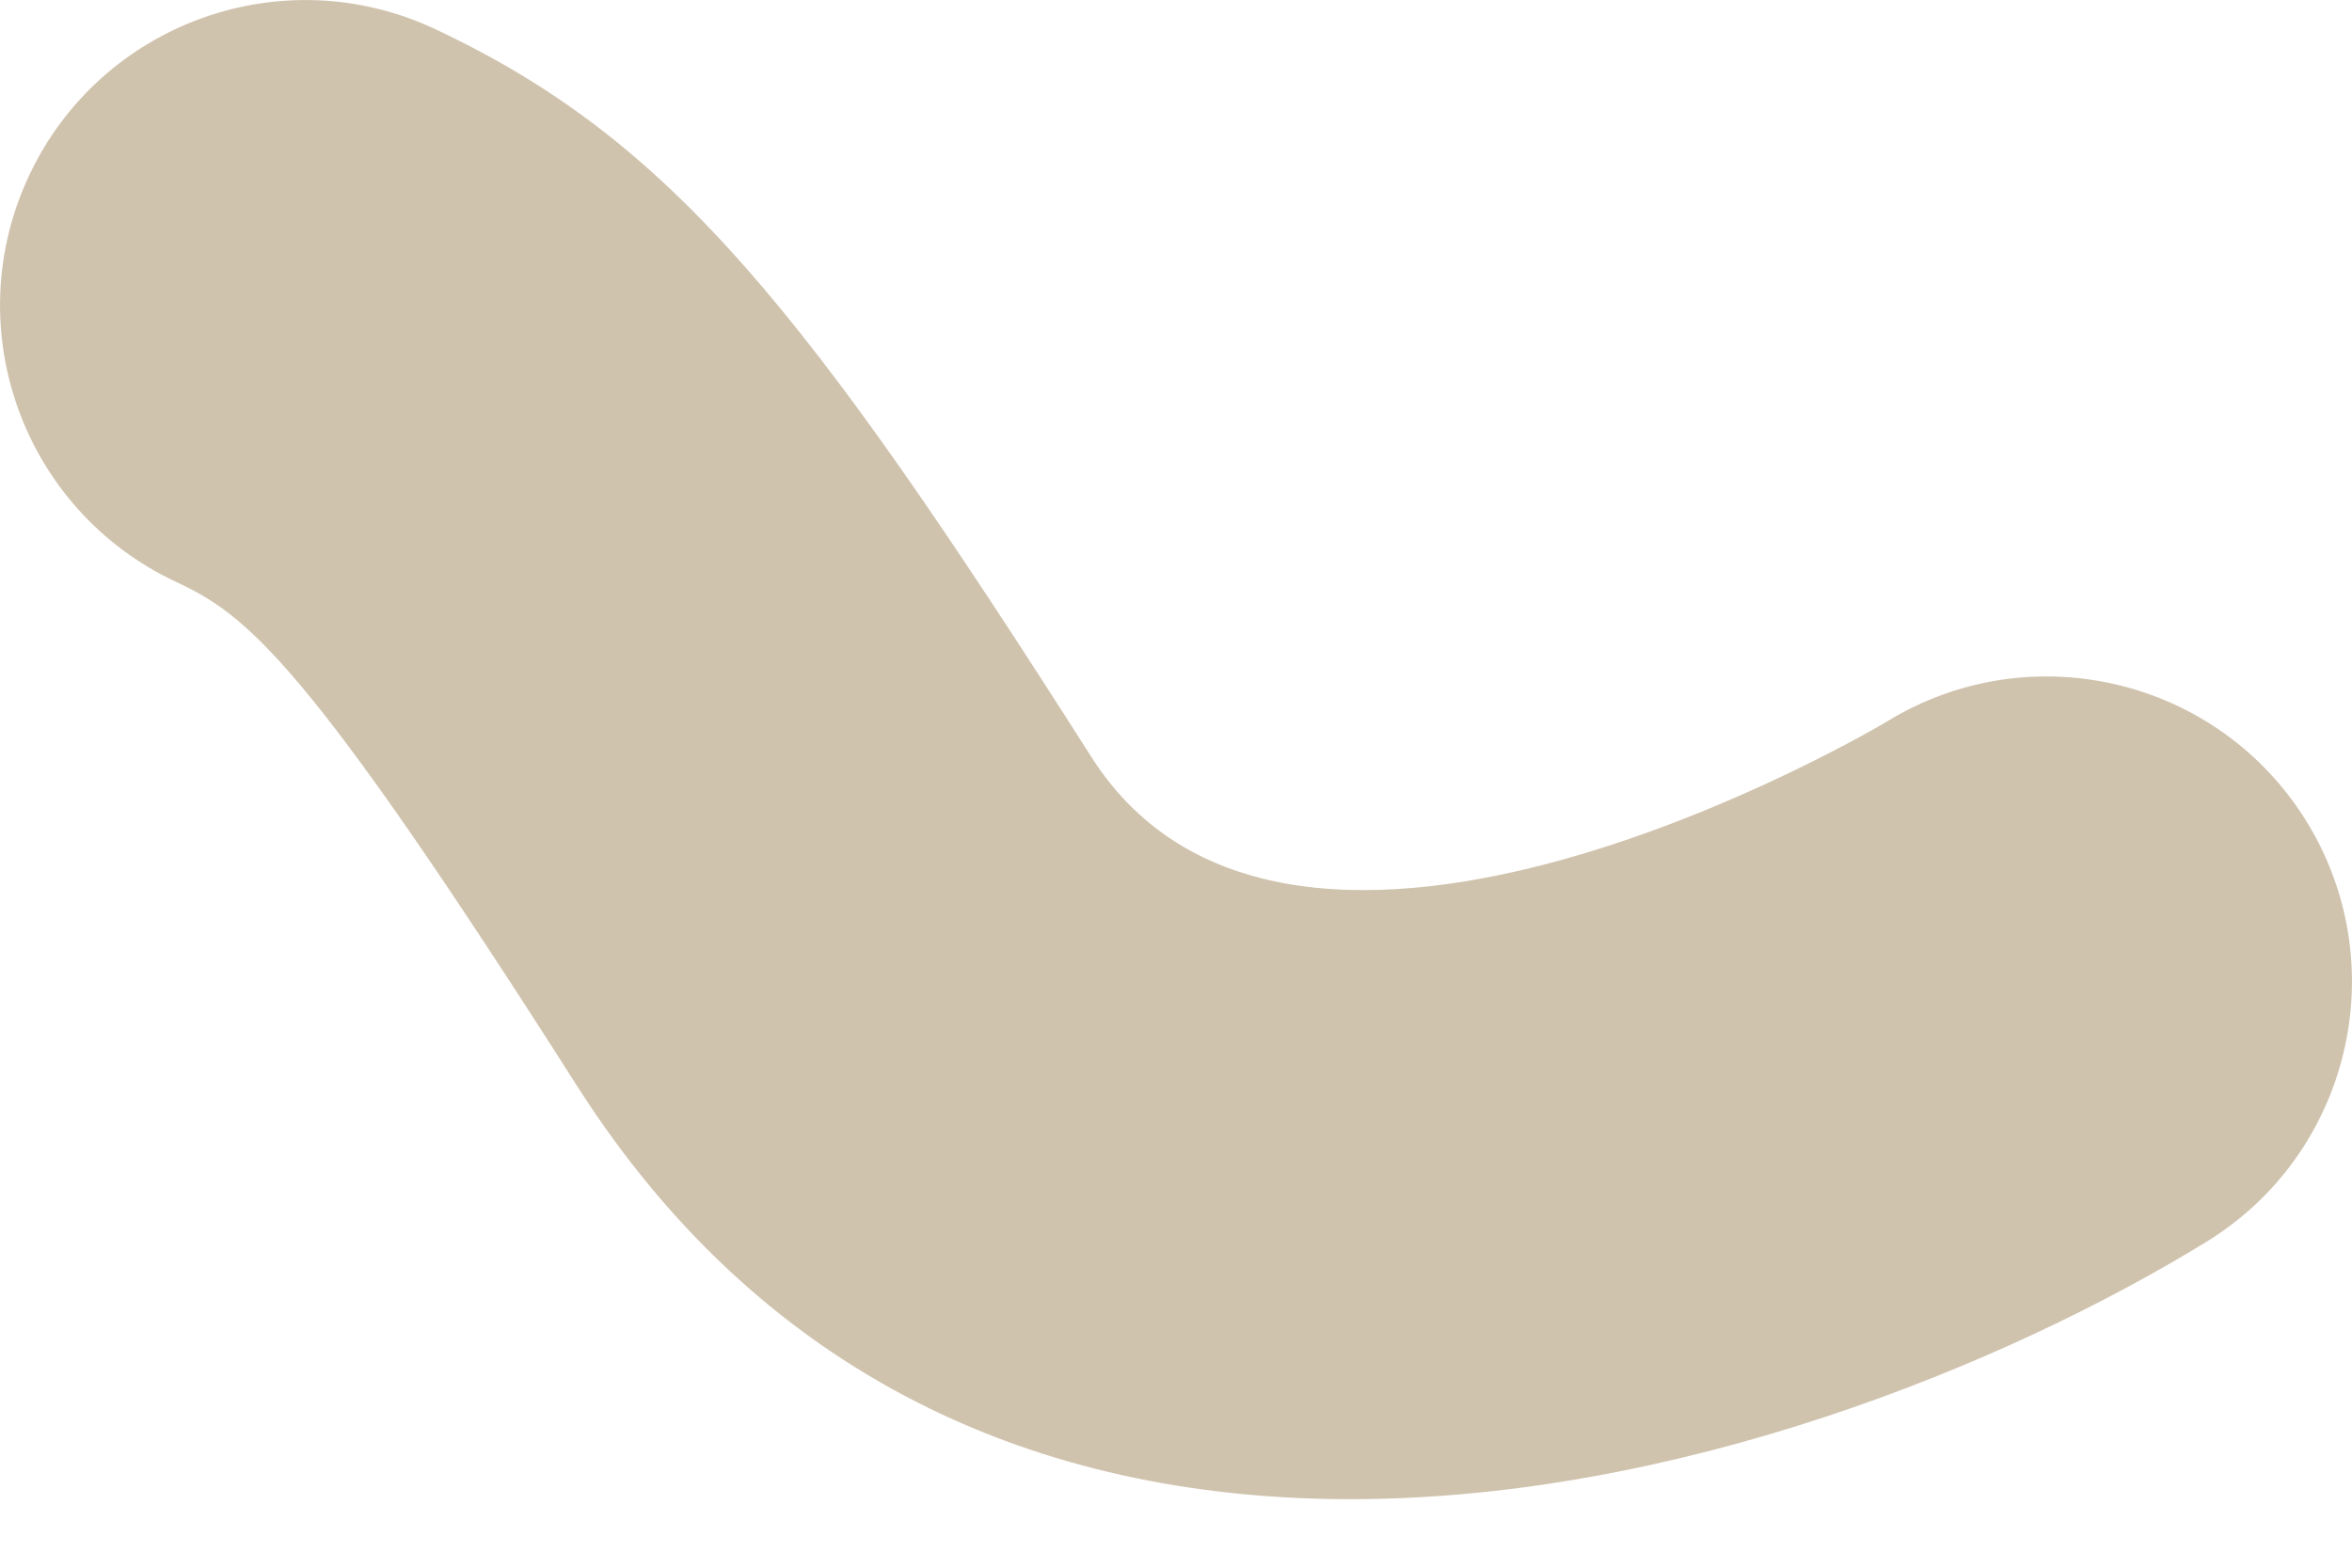 <svg width="15" height="10" viewBox="0 0 15 10" fill="none" xmlns="http://www.w3.org/2000/svg">
<path fill-rule="evenodd" clip-rule="evenodd" d="M8.612 9.563C6.767 9.563 4.931 8.894 3.675 6.919C1.939 4.192 1.573 3.922 1.119 3.71C0.146 3.252 -0.272 2.092 0.186 1.119C0.643 0.146 1.803 -0.272 2.776 0.186C4.277 0.891 5.137 1.964 6.96 4.828C8.247 6.853 11.996 4.626 12.033 4.603C12.949 4.041 14.148 4.326 14.712 5.243C15.274 6.159 14.988 7.358 14.072 7.921C12.786 8.711 10.693 9.563 8.612 9.563Z" fill="#D0C3AE"/>
</svg>

